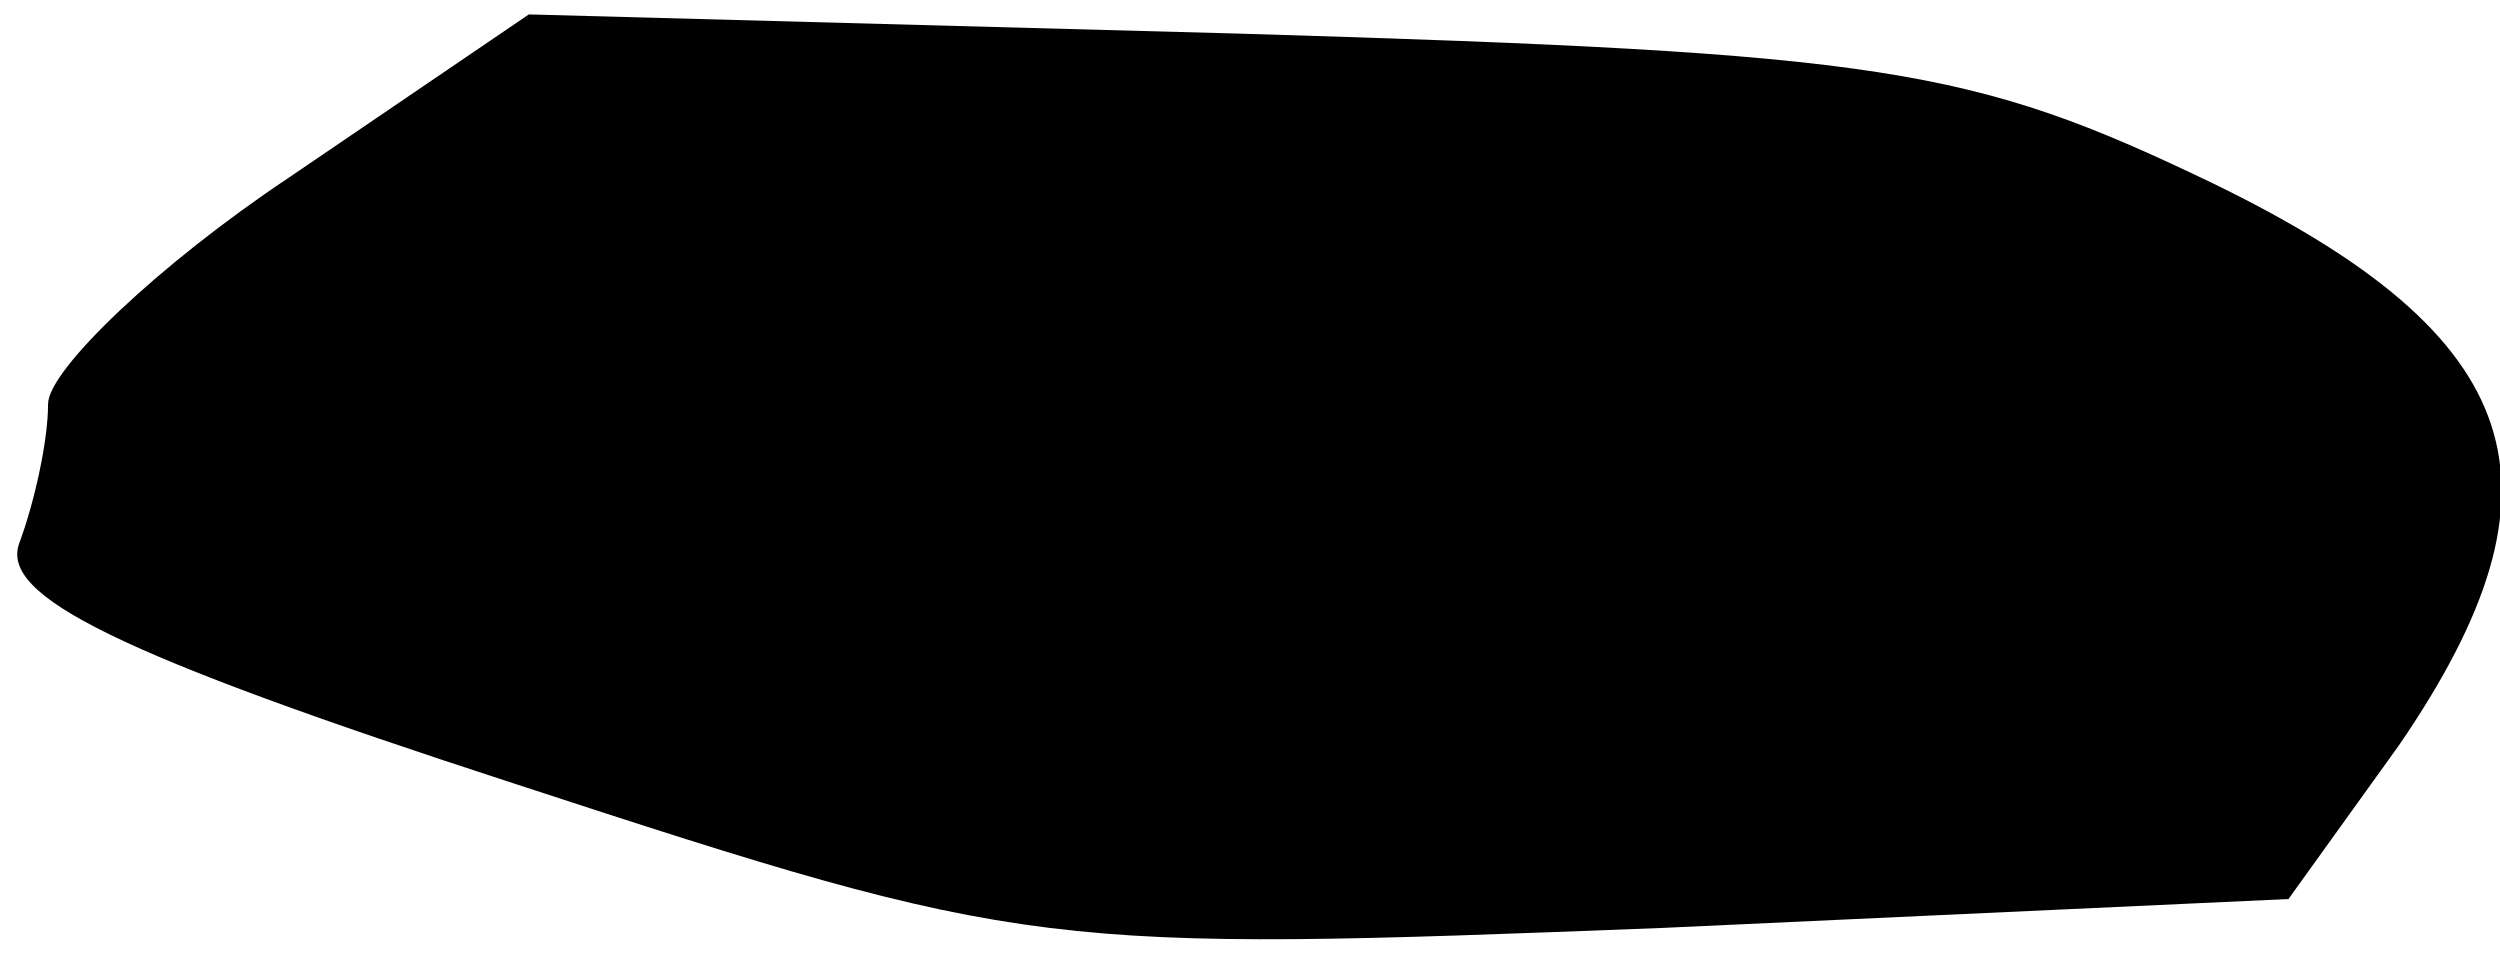 <?xml version="1.0" standalone="no"?>
<!DOCTYPE svg PUBLIC "-//W3C//DTD SVG 20010904//EN"
 "http://www.w3.org/TR/2001/REC-SVG-20010904/DTD/svg10.dtd">
<svg version="1.0" xmlns="http://www.w3.org/2000/svg"
 width="52pt" height="20pt" viewBox="0 0 52 20"
 preserveAspectRatio="xMidYMid meet">
<g transform="translate(0,20) scale(0.1,-0.1)"
fill="#000000" stroke="none">
<path fill="#000000" stroke="none" d="M60 163 c-27 -18 -50 -40 -50 -47 0 -8
-3 -21 -6 -29 -4 -11 20 -23 103 -50 107 -35 110 -35 239 -30 l130 6 23 32
c37 54 27 85 -39 117 -50 24 -68 27 -202 31 l-148 4 -50 -34z"/>
</g>
</svg>
